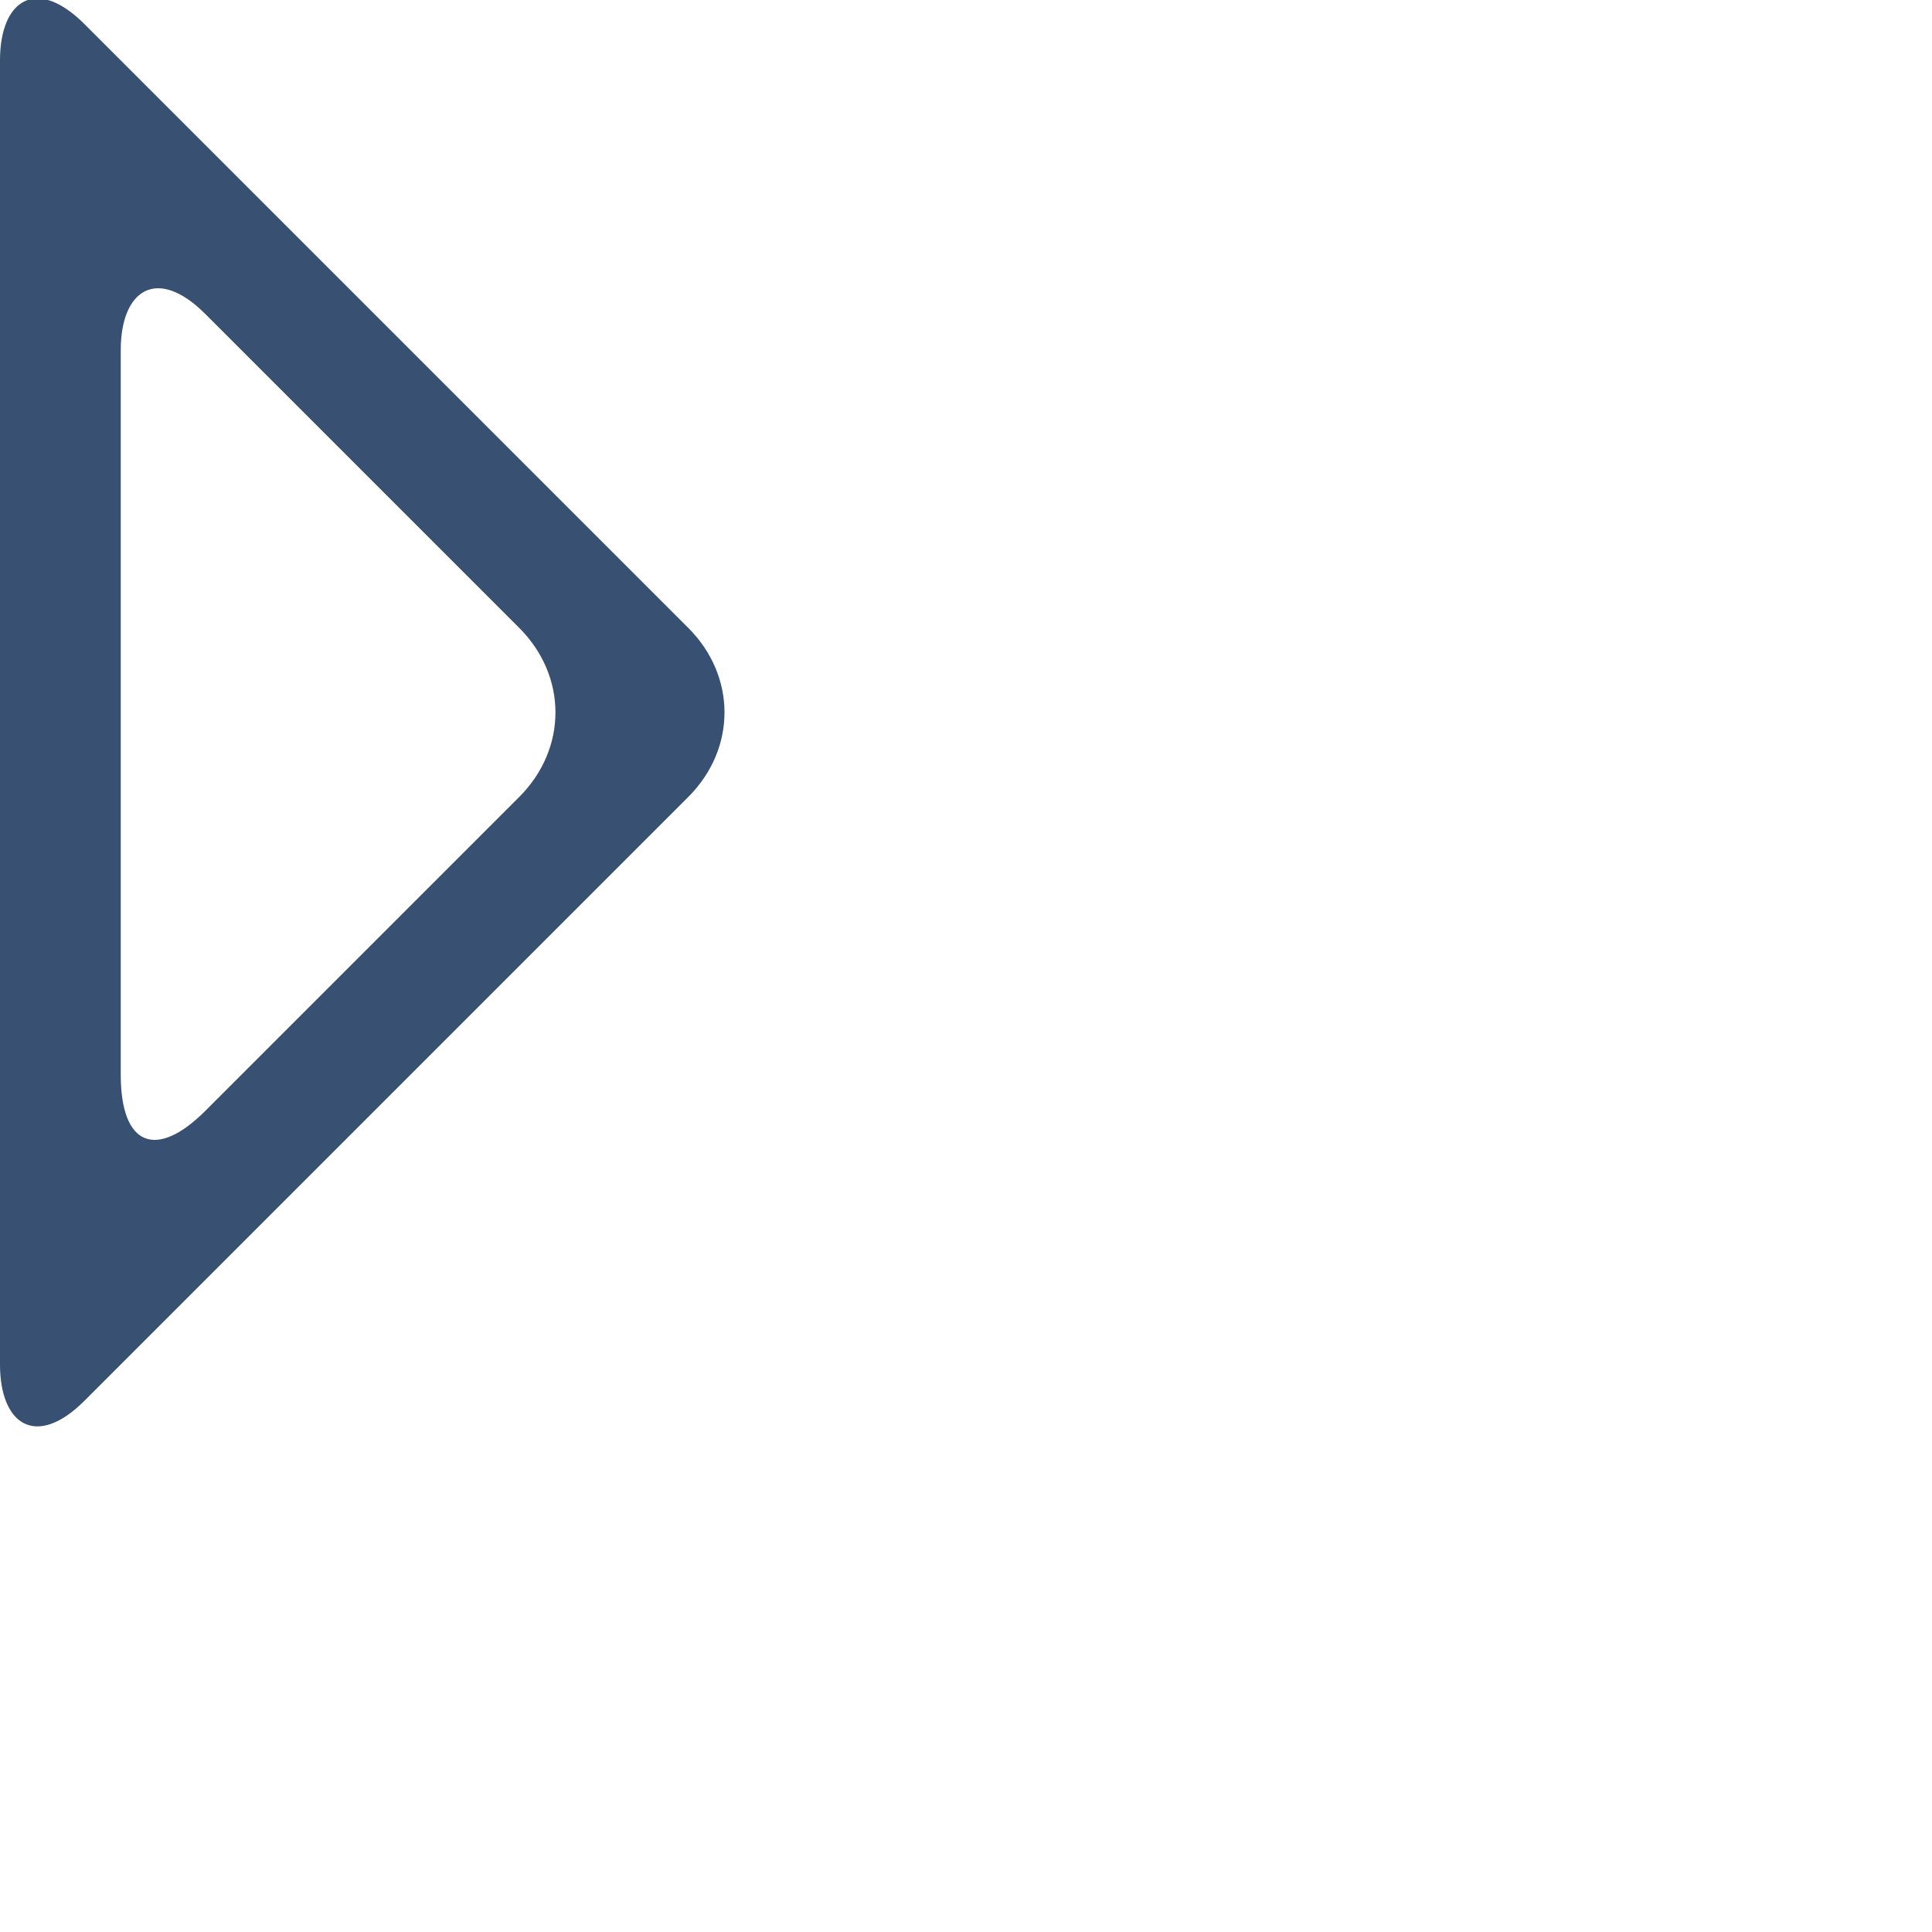 <?xml version="1.0" encoding="utf-8"?>
<!-- Generator: Adobe Illustrator 15.0.0, SVG Export Plug-In . SVG Version: 6.00 Build 0)  -->
<!DOCTYPE svg PUBLIC "-//W3C//DTD SVG 1.1//EN" "http://www.w3.org/Graphics/SVG/1.1/DTD/svg11.dtd">
<svg version="1.1" id="Layer_1" xmlns="http://www.w3.org/2000/svg" xmlns:xlink="http://www.w3.org/1999/xlink" x="0px" y="0px"
	 width="16px" height="16px" viewBox="0 0 16 16" enable-background="new 0 0 16 16" xml:space="preserve">
<path fill="#385072" d="M5.7,5.2l-5-5C0.3-0.2,0,0,0,0.5v10.8c0,0.5,0.3,0.7,0.7,0.3l5-5C6.1,6.2,6.1,5.6,5.7,5.2z M4.3,6.6L1.7,9.2
	C1.3,9.6,1,9.5,1,8.9v-6c0-0.5,0.3-0.7,0.7-0.3l2.6,2.6C4.7,5.6,4.7,6.2,4.3,6.6z"/>
</svg>
